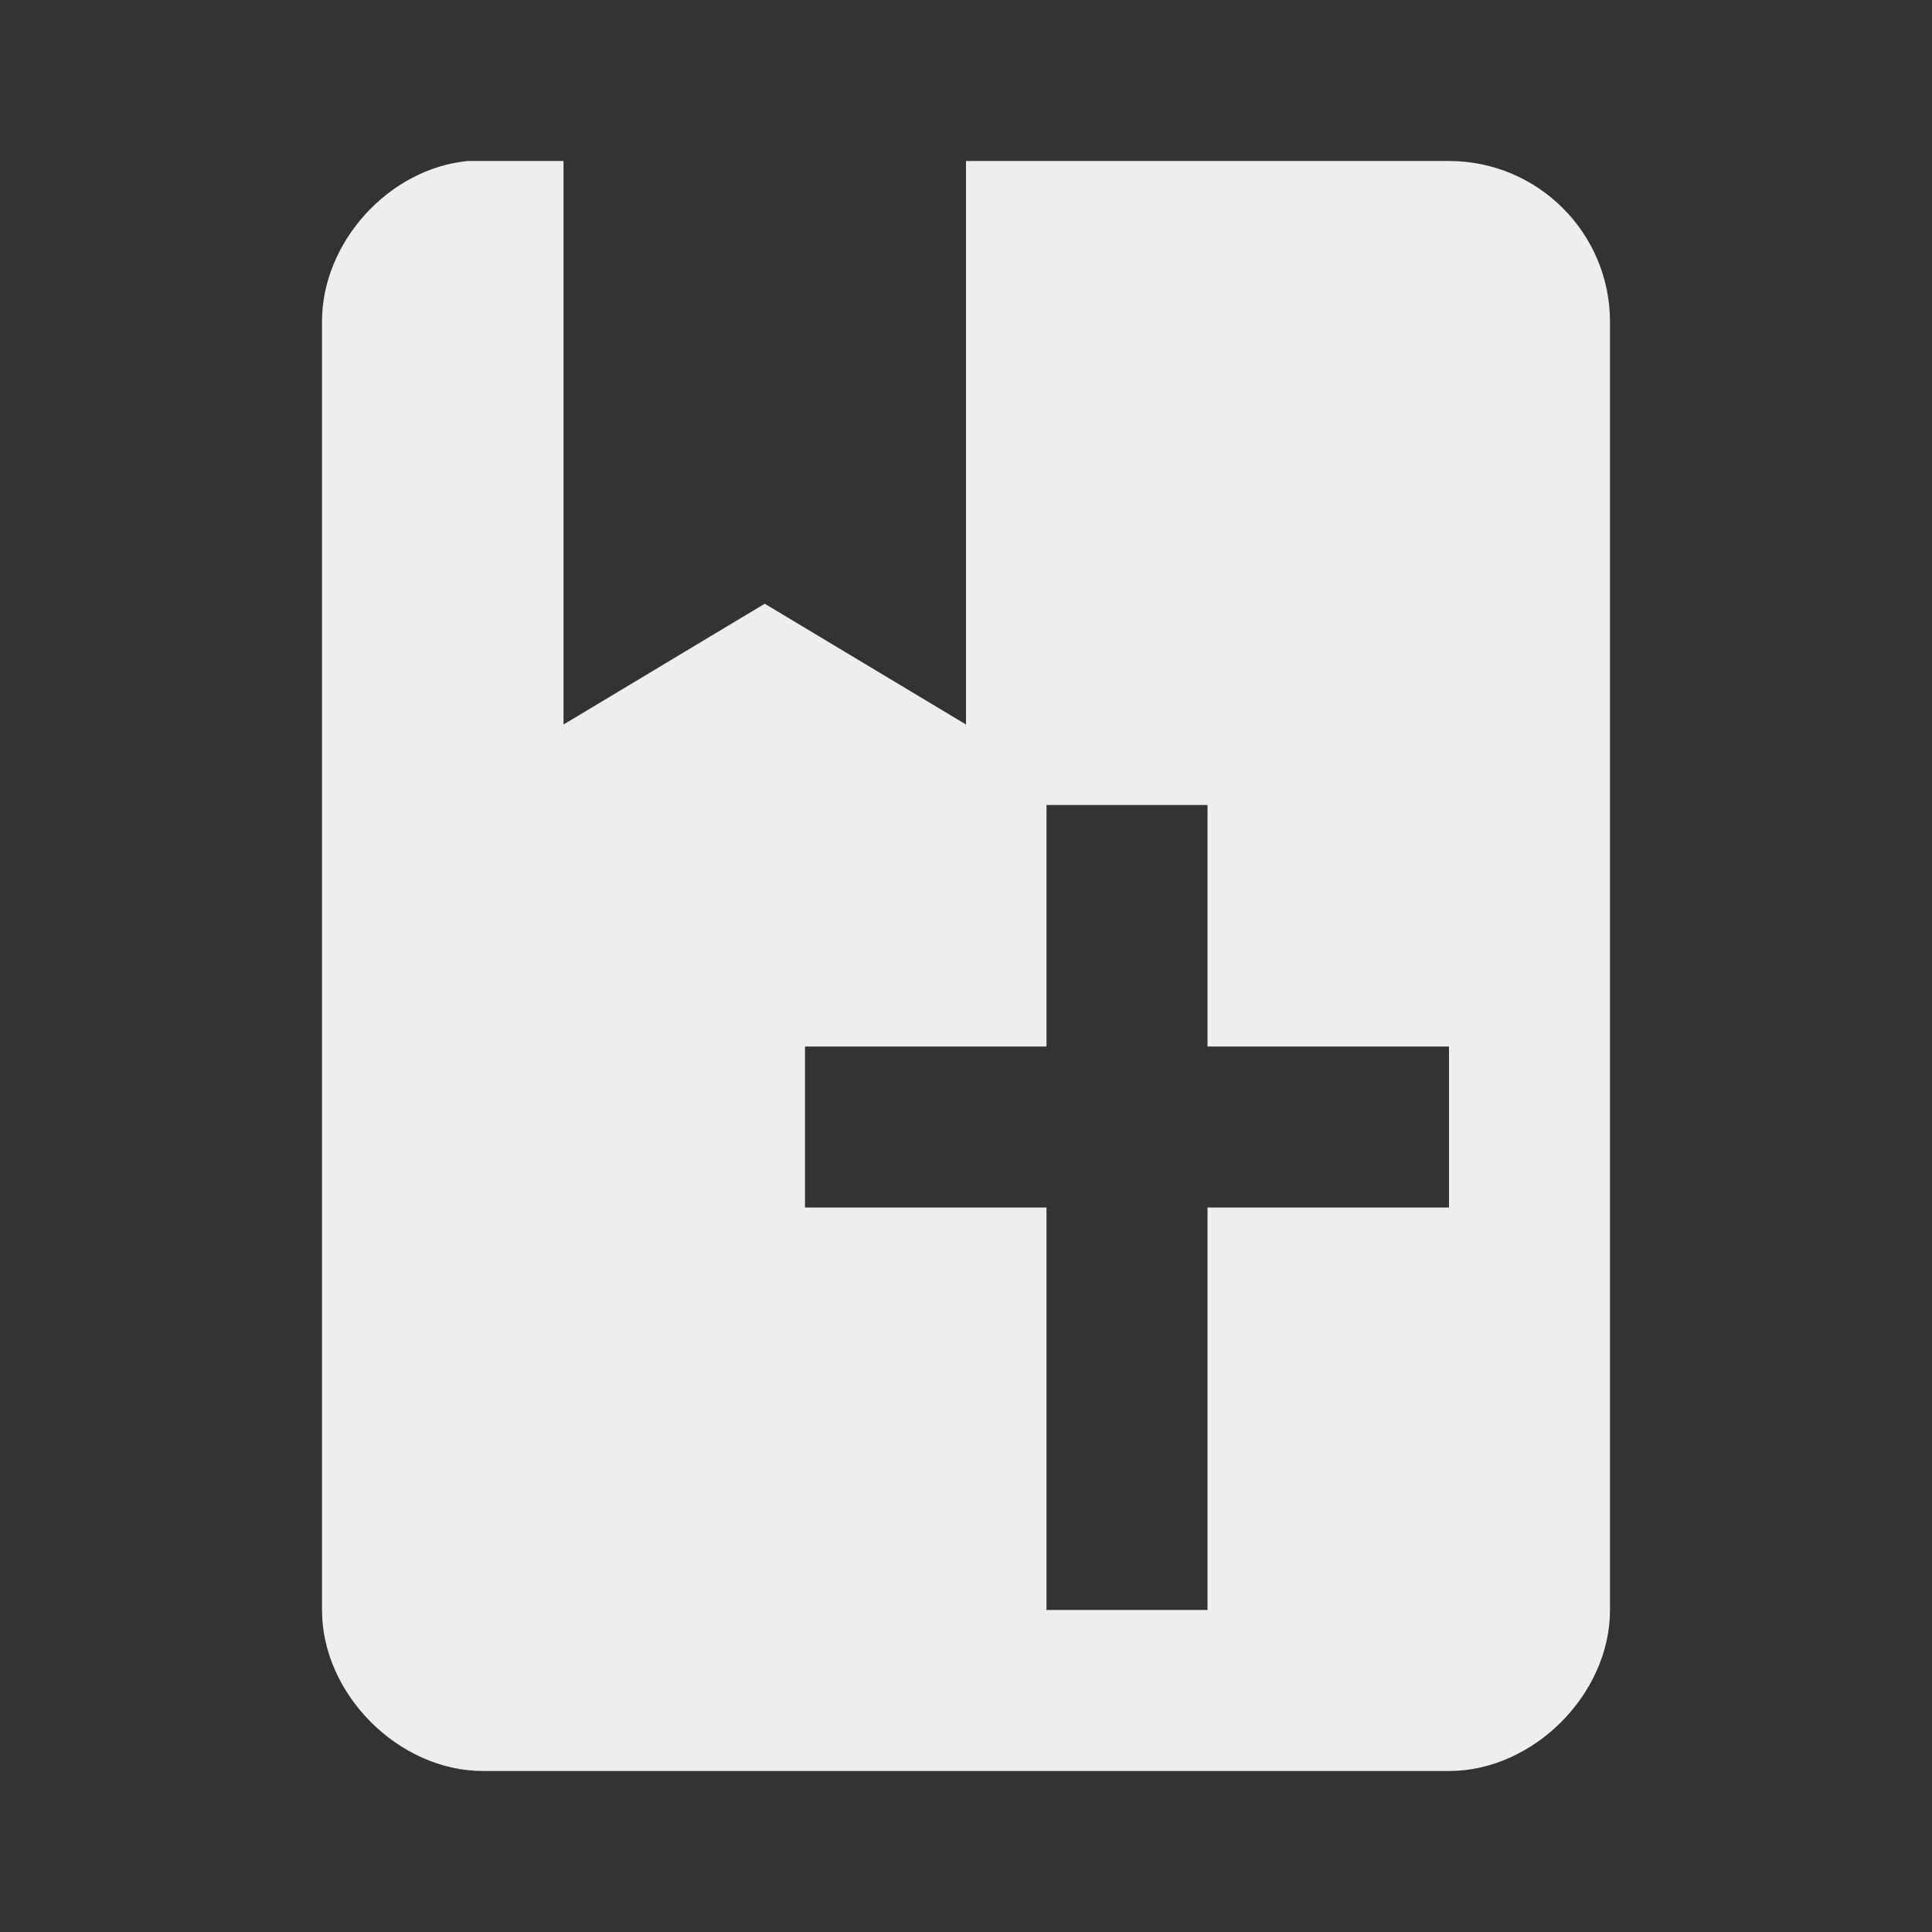 ﻿<?xml version="1.0" encoding="utf-8"?>
<!DOCTYPE svg PUBLIC "-//W3C//DTD SVG 1.1//EN" "http://www.w3.org/Graphics/SVG/1.1/DTD/svg11.dtd">
<svg xmlns="http://www.w3.org/2000/svg" xmlns:xlink="http://www.w3.org/1999/xlink" version="1.1" baseProfile="full" width="24" height="24" viewBox="0 0 24.00 24.00" enable-background="new 0 0 24.00 24.00" xml:space="preserve">
	<rect x="0" y="0" width="24.00" height="24.00" fill="#333333" stroke="none"/>
	<path fill="#eee" fill-opacity="1" stroke-width="1.333" stroke-linejoin="miter" d="M 5.812,2L 7,2L 7,9L 9.5,7.5L 12,9L 12,2L 18,2C 19.1,2 20,2.89 20,4L 20,20C 20,21.047 19.047,22 18,22L 6,22C 4.953,22 4,21.047 4,20L 4,4C 3.996,3.013 4.829,2.093 5.812,2 Z M 13,10L 13,13L 10,13L 10,15L 13,15L 13,20L 15,20L 15,15L 18,15L 18,13L 15,13L 15,10L 13,10 Z "/>
</svg>
